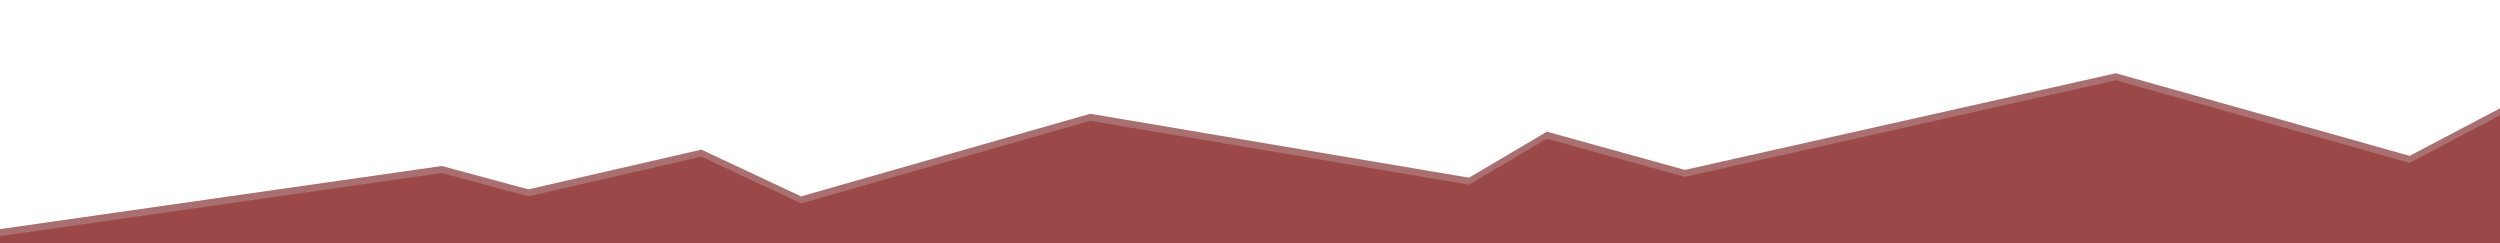 <svg width="1604" height="156" viewBox="0 0 1604 156" fill="none" xmlns="http://www.w3.org/2000/svg">
<path d="M283.5 106.5L0 147V156H1604V69.5L1546 100L1357.5 47L1081 109L992.5 84.5L942.5 114L699.5 73L514 126L450 96L339 121.5L283.5 106.5Z" fill="#863232" fill-opacity="0.7"/>
<path d="M283.5 111L0 151.5V156H1604V74L1546 104.5L1357.5 51.5L1081 113.5L992.5 89L942.5 118.5L699.5 77.5L514 130.5L450 100.5L339 126L283.5 111Z" fill="#953838" fill-opacity="0.7"/>
</svg>
